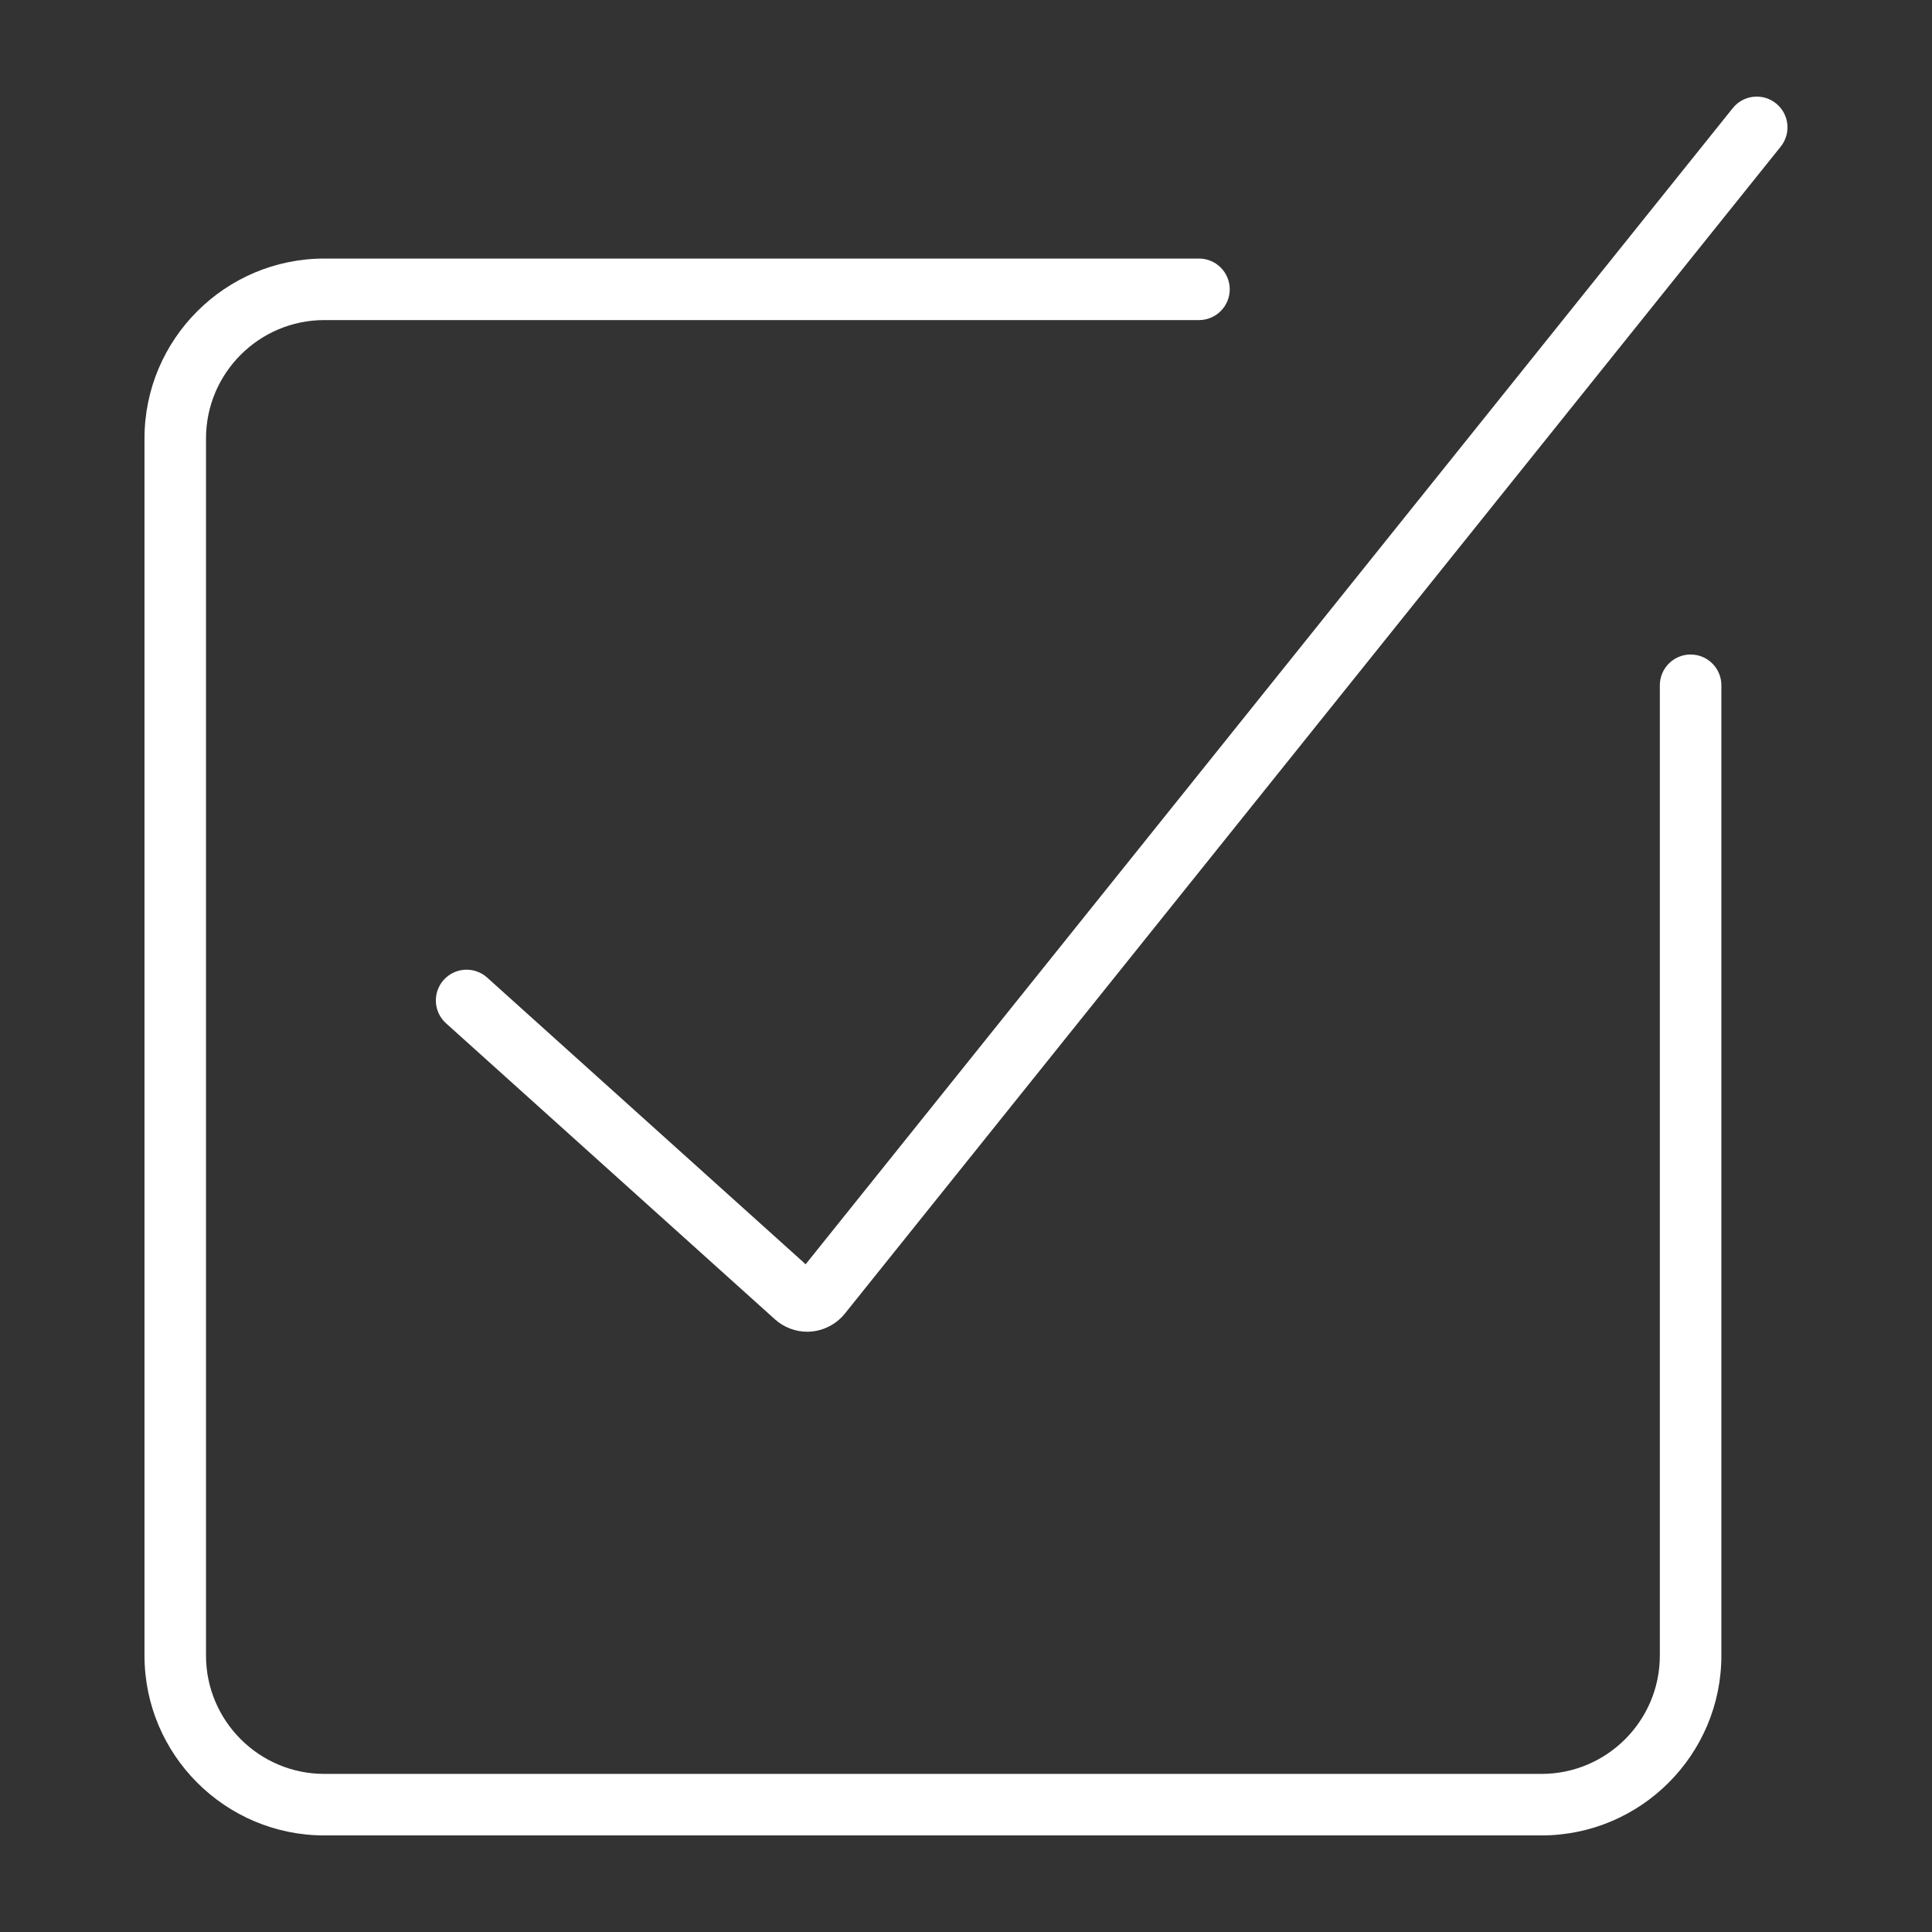 <svg fill="#FFFFFF" xmlns="http://www.w3.org/2000/svg" xmlns:xlink="http://www.w3.org/1999/xlink" version="1.1" x="0px" y="0px" viewBox="0 0 100 100" enable-background="new 0 0 100 100" xml:space="preserve"><rect x="0" y="0" width="100" height="100" fill="#333333" stroke="none"/><path d="M91.925,5.351c-0.687-0.551-1.688-0.44-2.237,0.245L41.7,65.438L25.216,50.6c-0.656-0.589-1.661-0.535-2.248,0.118  c-0.588,0.653-0.535,1.659,0.119,2.248l17.02,15.319c0.462,0.417,1.064,0.646,1.679,0.646c0.064,0,0.131-0.004,0.195-0.01  c0.682-0.055,1.319-0.395,1.752-0.933L92.17,7.588C92.721,6.901,92.609,5.9,91.925,5.351z"></path><path d="M87.506,33.877c-0.879,0-1.593,0.714-1.593,1.593v50.222c0,3.377-2.747,6.125-6.125,6.125h-63  c-3.377,0-6.125-2.748-6.125-6.125v-63c0-3.377,2.748-6.125,6.125-6.125h45.271c0.879,0,1.592-0.713,1.592-1.592  s-0.713-1.592-1.592-1.592H16.788c-5.133,0-9.309,4.176-9.309,9.309v63c0,5.133,4.176,9.309,9.309,9.309h63  c5.134,0,9.31-4.176,9.31-9.309V35.47C89.098,34.591,88.385,33.877,87.506,33.877z"></path></svg>